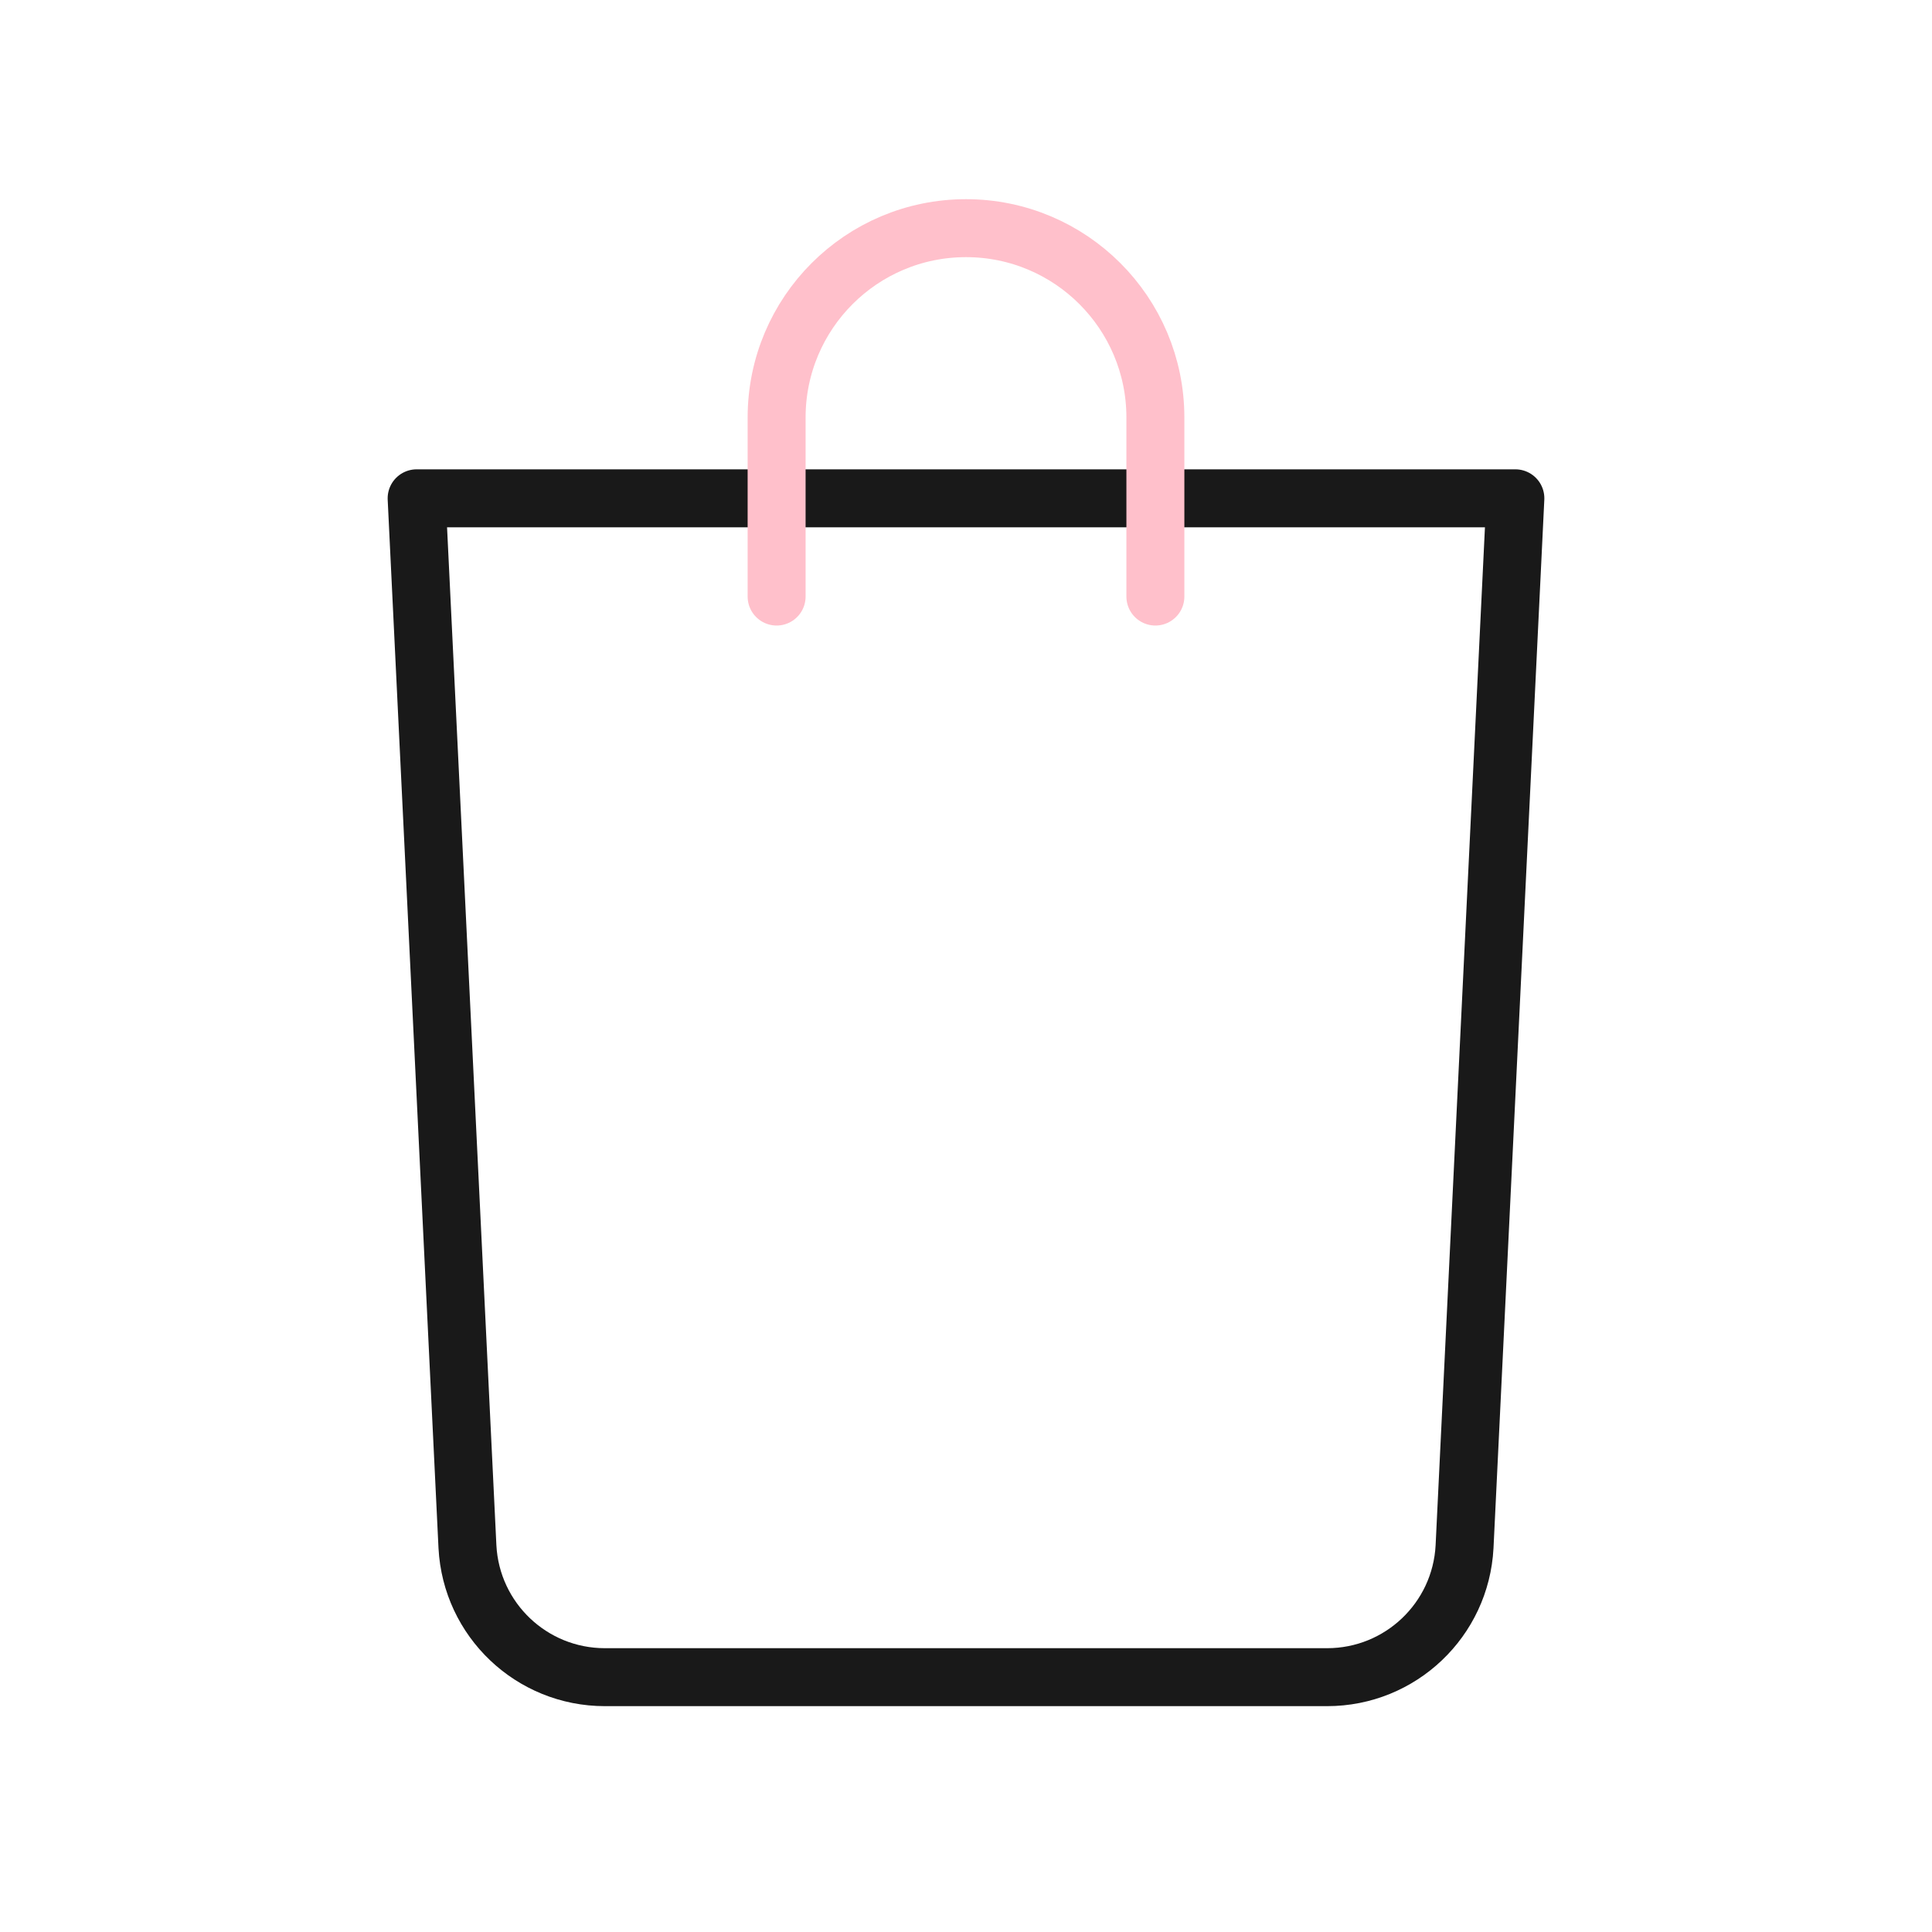 <svg width="400" height="400" viewBox="0 0 400 400" fill="none" xmlns="http://www.w3.org/2000/svg">
<path d="M274.77 347.24H125.23C110.07 347.24 97.57 335.37 96.78 320.23L86.26 103.17H313.74L303.22 320.23C302.43 335.37 289.93 347.24 274.77 347.24Z" stroke="#191919" stroke-width="12" stroke-miterlimit="10" stroke-linecap="round" stroke-linejoin="round"/>
<path d="M160.79 123.51V86.45C160.79 64.8 178.34 47.24 200 47.24C221.65 47.24 239.21 64.79 239.21 86.45V123.51" stroke="#FFC0CB" stroke-width="12" stroke-miterlimit="10" stroke-linecap="round" stroke-linejoin="round"/>
</svg>
